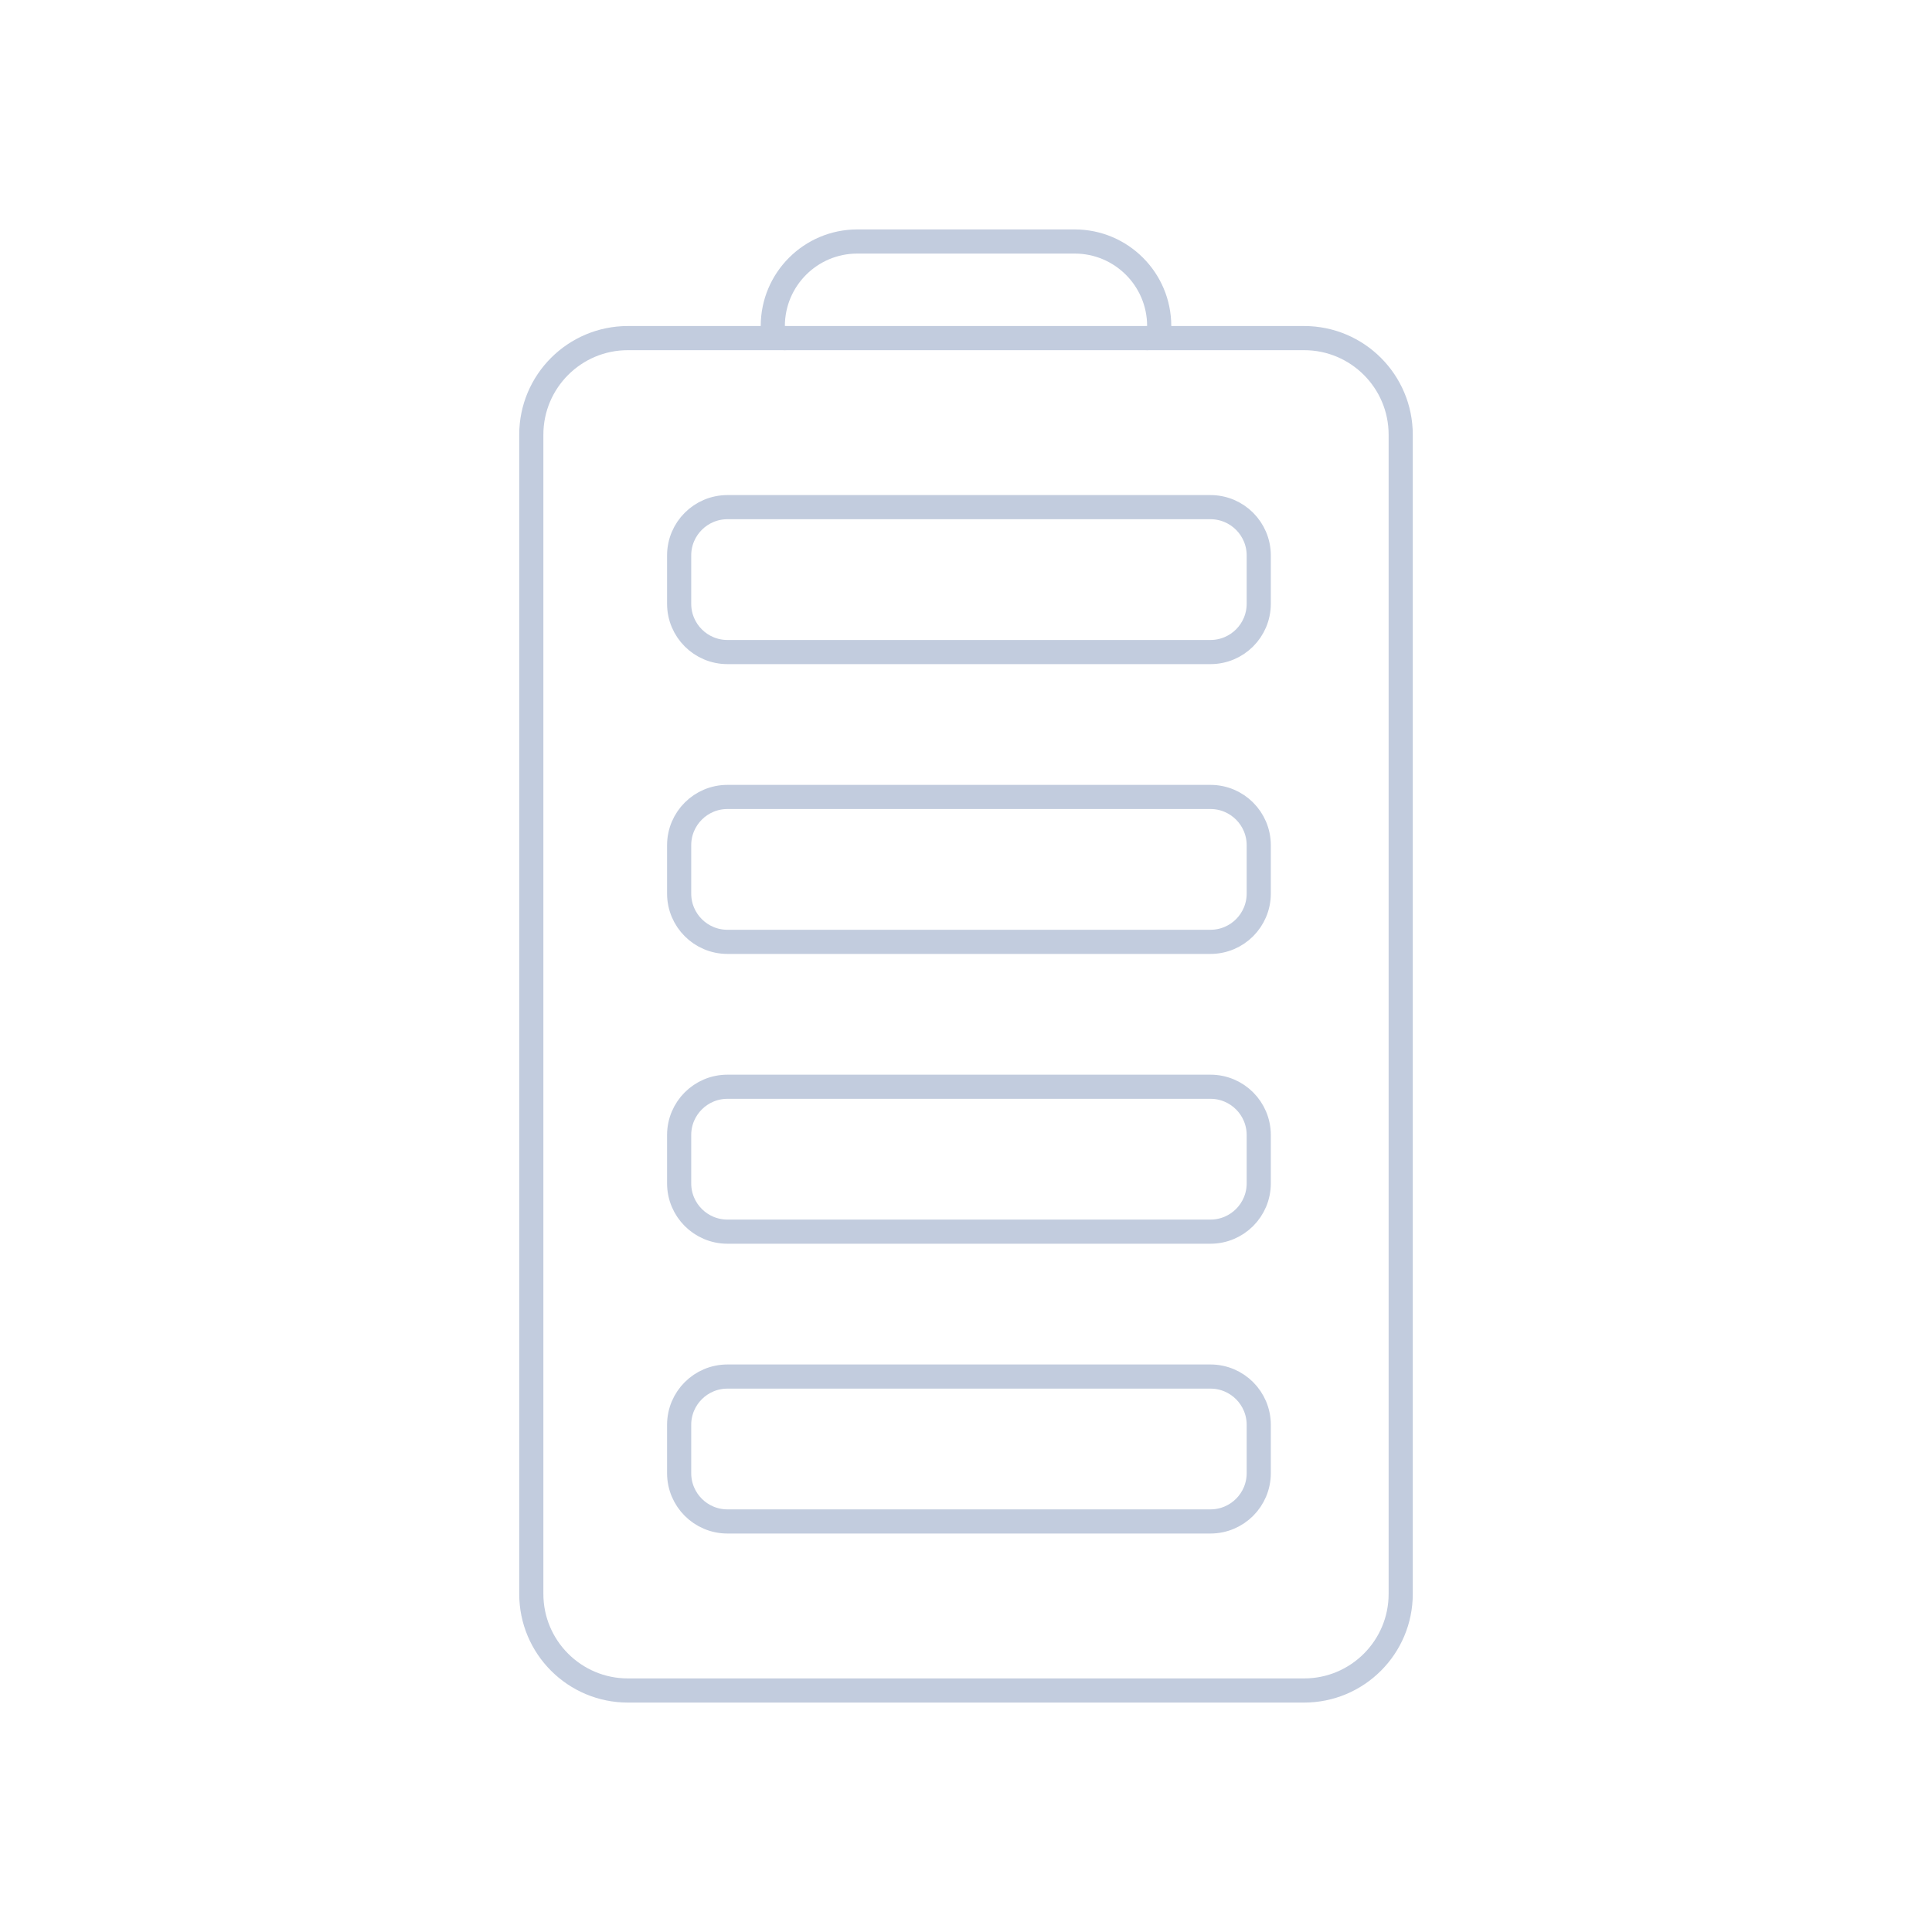 <svg width="80" height="80" viewBox="0 0 80 80" fill="none" xmlns="http://www.w3.org/2000/svg">
  <path d="M26 70C23.791 70 22 68.209 22 66L22 18C22 15.791 23.791 14 26 14L54 14C56.209 14 58 15.791 58 18L58 66C58 68.209 56.209 70 54 70H26Z" stroke="#C2CCDE" stroke-linecap="round" stroke-linejoin="round" />
  <path d="M47.5 14C47.776 14 48 13.776 48 13.5C48 11.567 46.433 10 44.5 10L35.5 10C33.567 10 32 11.567 32 13.5C32 13.776 32.224 14 32.5 14" stroke="#C2CCDE" stroke-linecap="round" stroke-linejoin="round" />
  <path d="M28.122 59C28.122 57.895 29.017 57 30.122 57H50.122C51.227 57 52.122 57.895 52.122 59L52.122 61C52.122 62.105 51.227 63 50.122 63H30.122C29.017 63 28.122 62.105 28.122 61V59Z" stroke="#C2CCDE" stroke-linecap="round" stroke-linejoin="round" />
  <path d="M28.122 47C28.122 45.895 29.017 45 30.122 45H50.122C51.227 45 52.122 45.895 52.122 47L52.122 49C52.122 50.105 51.227 51 50.122 51H30.122C29.017 51 28.122 50.105 28.122 49V47Z" stroke="#C2CCDE" stroke-linecap="round" stroke-linejoin="round" />
  <path d="M30.122 33C29.017 33 28.122 33.895 28.122 35V37C28.122 38.105 29.017 39 30.122 39H50.122C51.227 39 52.122 38.105 52.122 37L52.122 35C52.122 33.895 51.227 33 50.122 33H30.122Z" stroke="#C2CCDE" stroke-linecap="round" stroke-linejoin="round" />
  <path d="M28.122 23C28.122 21.895 29.017 21 30.122 21H50.122C51.227 21 52.122 21.895 52.122 23V25C52.122 26.105 51.227 27 50.122 27H30.122C29.017 27 28.122 26.105 28.122 25V23Z" stroke="#C2CCDE" stroke-linecap="round" stroke-linejoin="round" />
</svg>